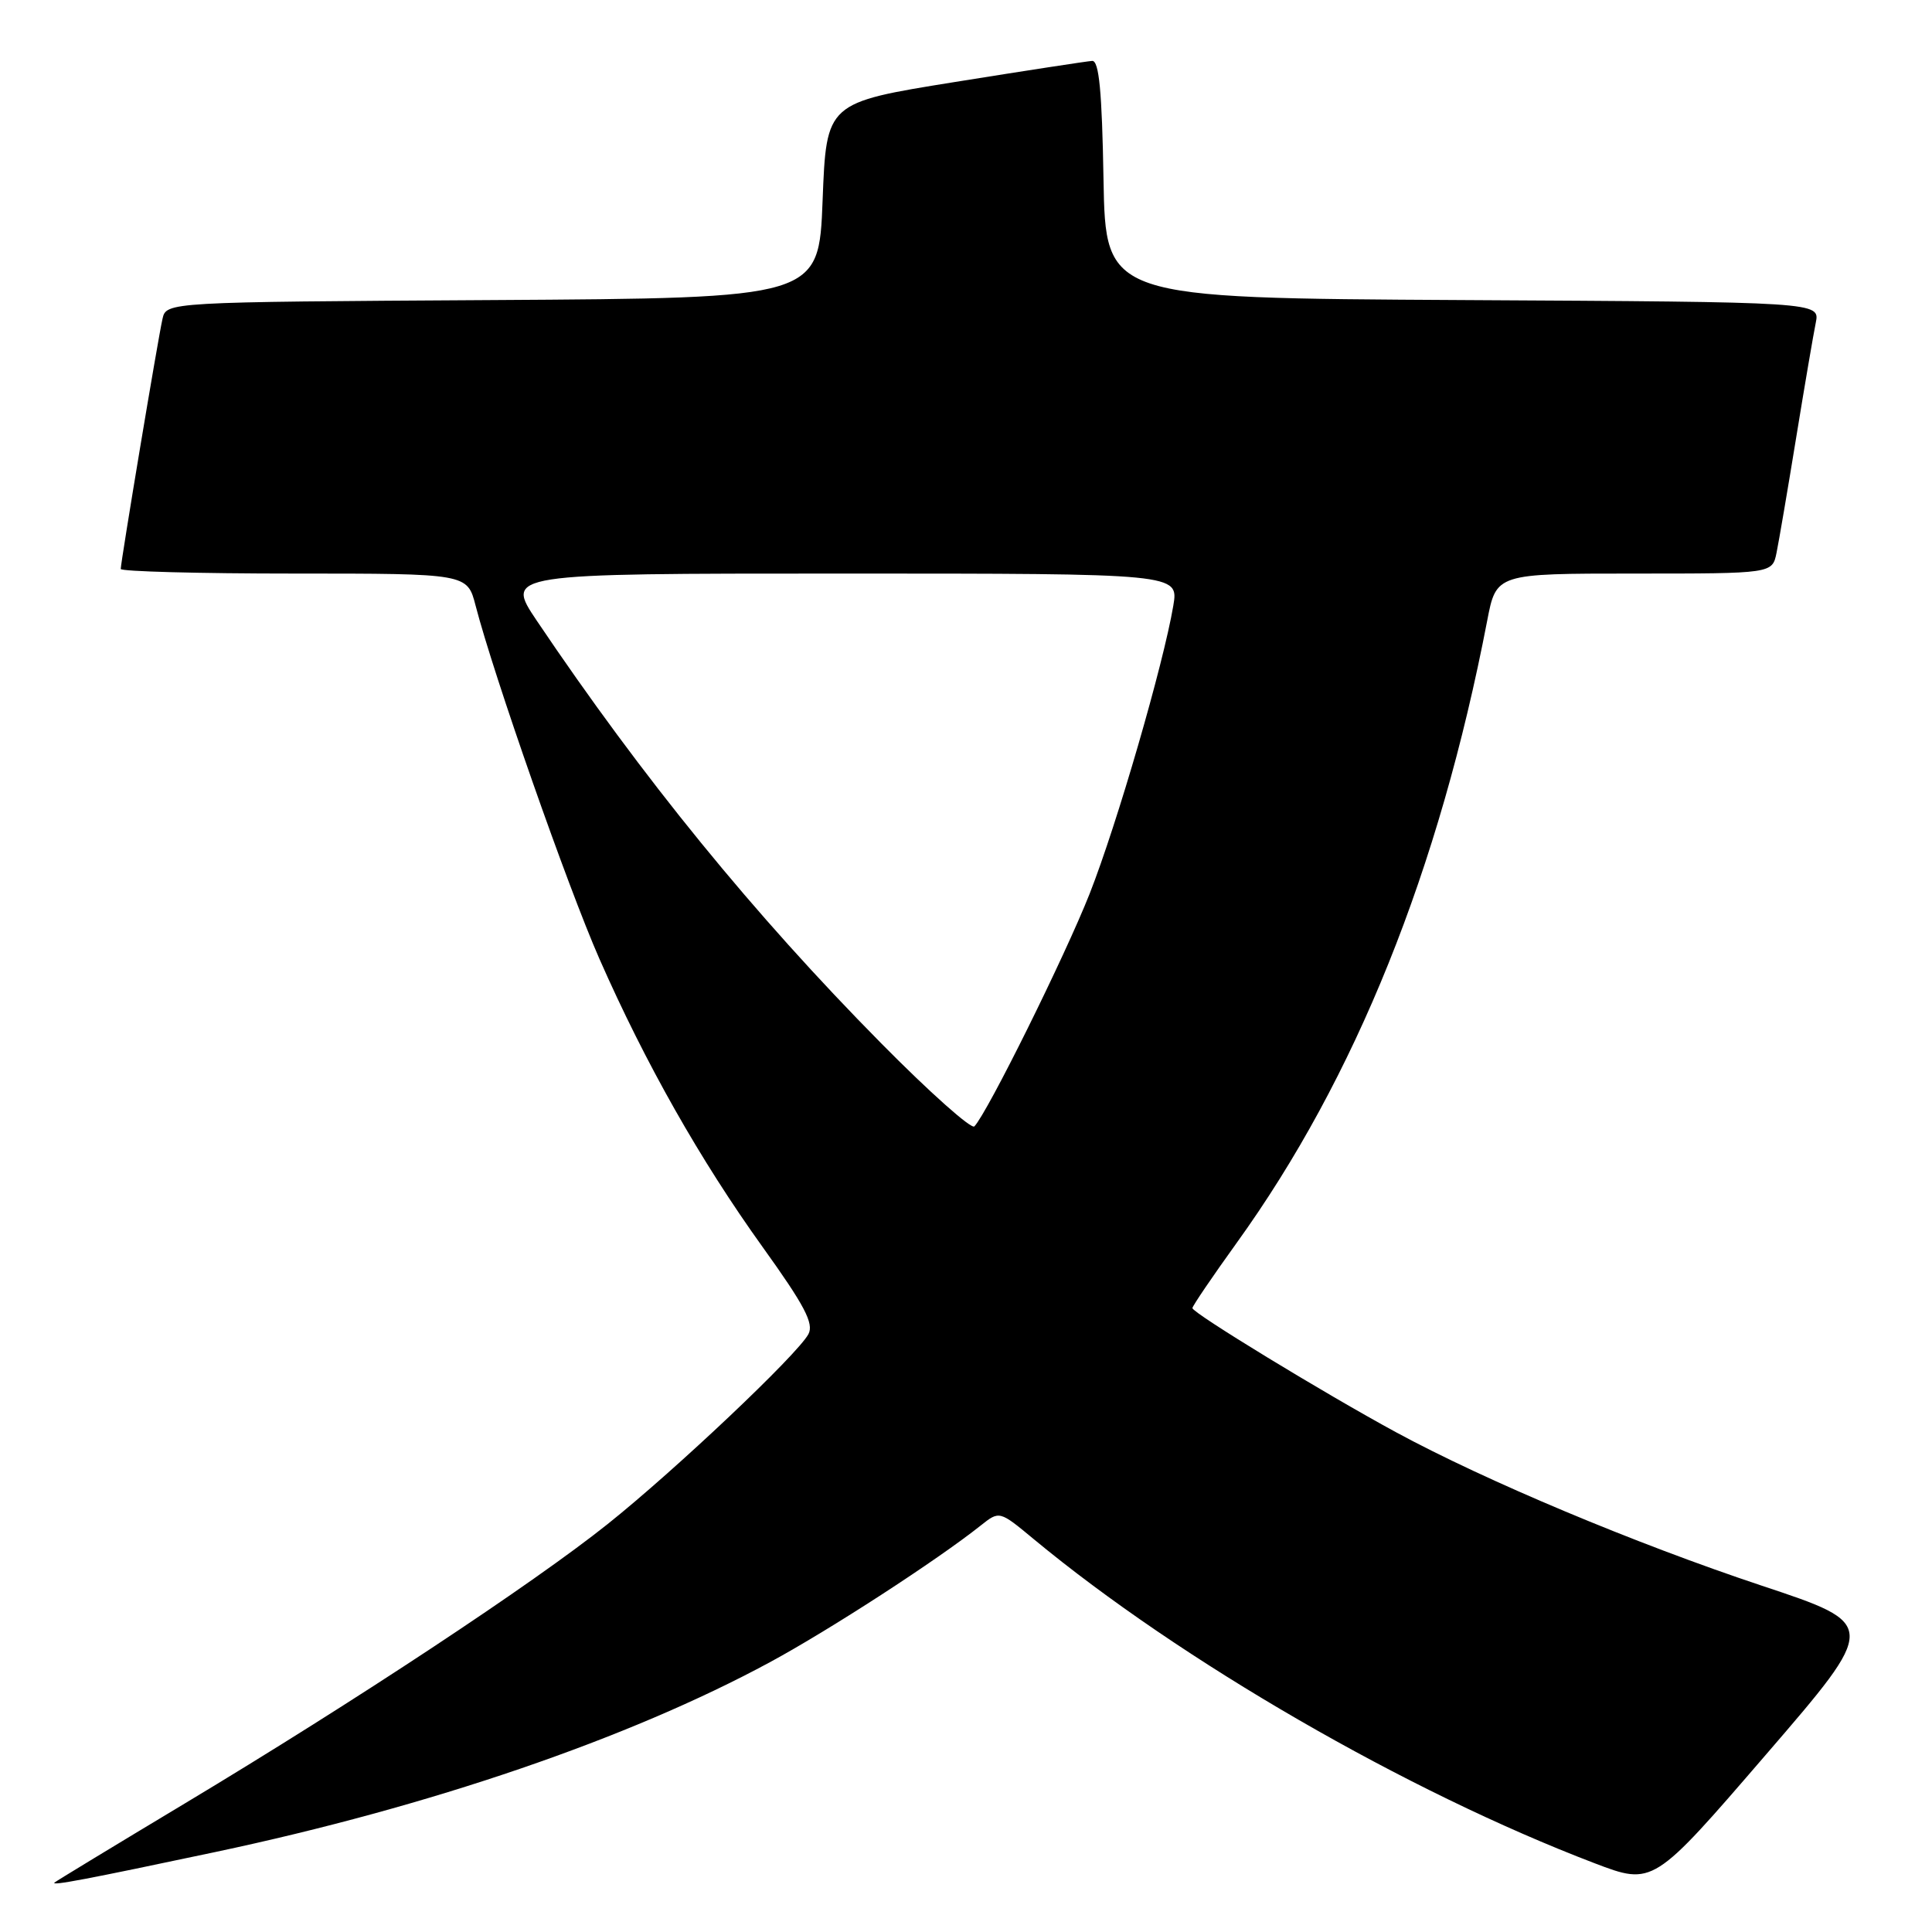 <?xml version="1.0" encoding="UTF-8" standalone="no"?>
<!DOCTYPE svg PUBLIC "-//W3C//DTD SVG 1.1//EN" "http://www.w3.org/Graphics/SVG/1.1/DTD/svg11.dtd" >
<svg xmlns="http://www.w3.org/2000/svg" xmlns:xlink="http://www.w3.org/1999/xlink" version="1.1" viewBox="0 0 256 256">
 <g >
 <path fill="currentColor"
d=" M 28.50 245.41 C 56.98 239.38 83.31 230.37 102.00 220.26 C 109.89 216.00 124.22 206.70 129.96 202.13 C 132.43 200.17 132.43 200.17 136.96 203.93 C 156.45 220.08 186.43 237.40 211.27 246.88 C 219.05 249.84 219.05 249.84 233.96 232.54 C 248.88 215.24 248.88 215.24 233.44 210.11 C 216.68 204.53 196.86 196.22 185.00 189.79 C 175.45 184.61 158.00 173.97 158.00 173.33 C 158.00 173.06 160.65 169.16 163.88 164.67 C 179.60 142.85 190.70 115.29 197.06 82.25 C 198.26 76.00 198.26 76.00 216.55 76.00 C 234.84 76.00 234.84 76.00 235.40 73.25 C 235.71 71.74 236.88 64.88 238.00 58.00 C 239.12 51.12 240.29 44.27 240.60 42.76 C 241.15 40.02 241.15 40.02 193.83 39.76 C 146.50 39.50 146.50 39.50 146.22 23.75 C 146.02 12.09 145.63 8.02 144.72 8.07 C 144.05 8.11 135.85 9.37 126.50 10.87 C 109.50 13.60 109.50 13.60 109.00 26.55 C 108.50 39.50 108.50 39.50 65.27 39.76 C 22.03 40.02 22.03 40.02 21.53 42.26 C 20.94 44.84 16.00 74.46 16.00 75.39 C 16.00 75.72 26.33 76.00 38.96 76.00 C 61.92 76.00 61.92 76.00 63.02 80.25 C 65.42 89.52 75.22 117.50 79.42 127.04 C 85.54 140.94 92.77 153.70 101.06 165.25 C 106.61 172.98 107.87 175.37 107.12 176.78 C 105.67 179.48 89.49 194.79 80.50 201.96 C 70.62 209.85 47.00 225.45 24.50 238.96 C 15.16 244.57 7.38 249.29 7.22 249.45 C 6.76 249.91 11.46 249.02 28.50 245.41 Z  M 116.77 138.25 C 99.88 121.16 85.17 103.11 71.13 82.25 C 66.93 76.00 66.93 76.00 111.55 76.00 C 156.18 76.00 156.18 76.00 155.47 80.25 C 154.16 88.02 148.00 109.24 144.38 118.43 C 141.11 126.71 130.84 147.45 129.11 149.25 C 128.72 149.67 123.16 144.72 116.77 138.25 Z "/>
</g>
</svg>